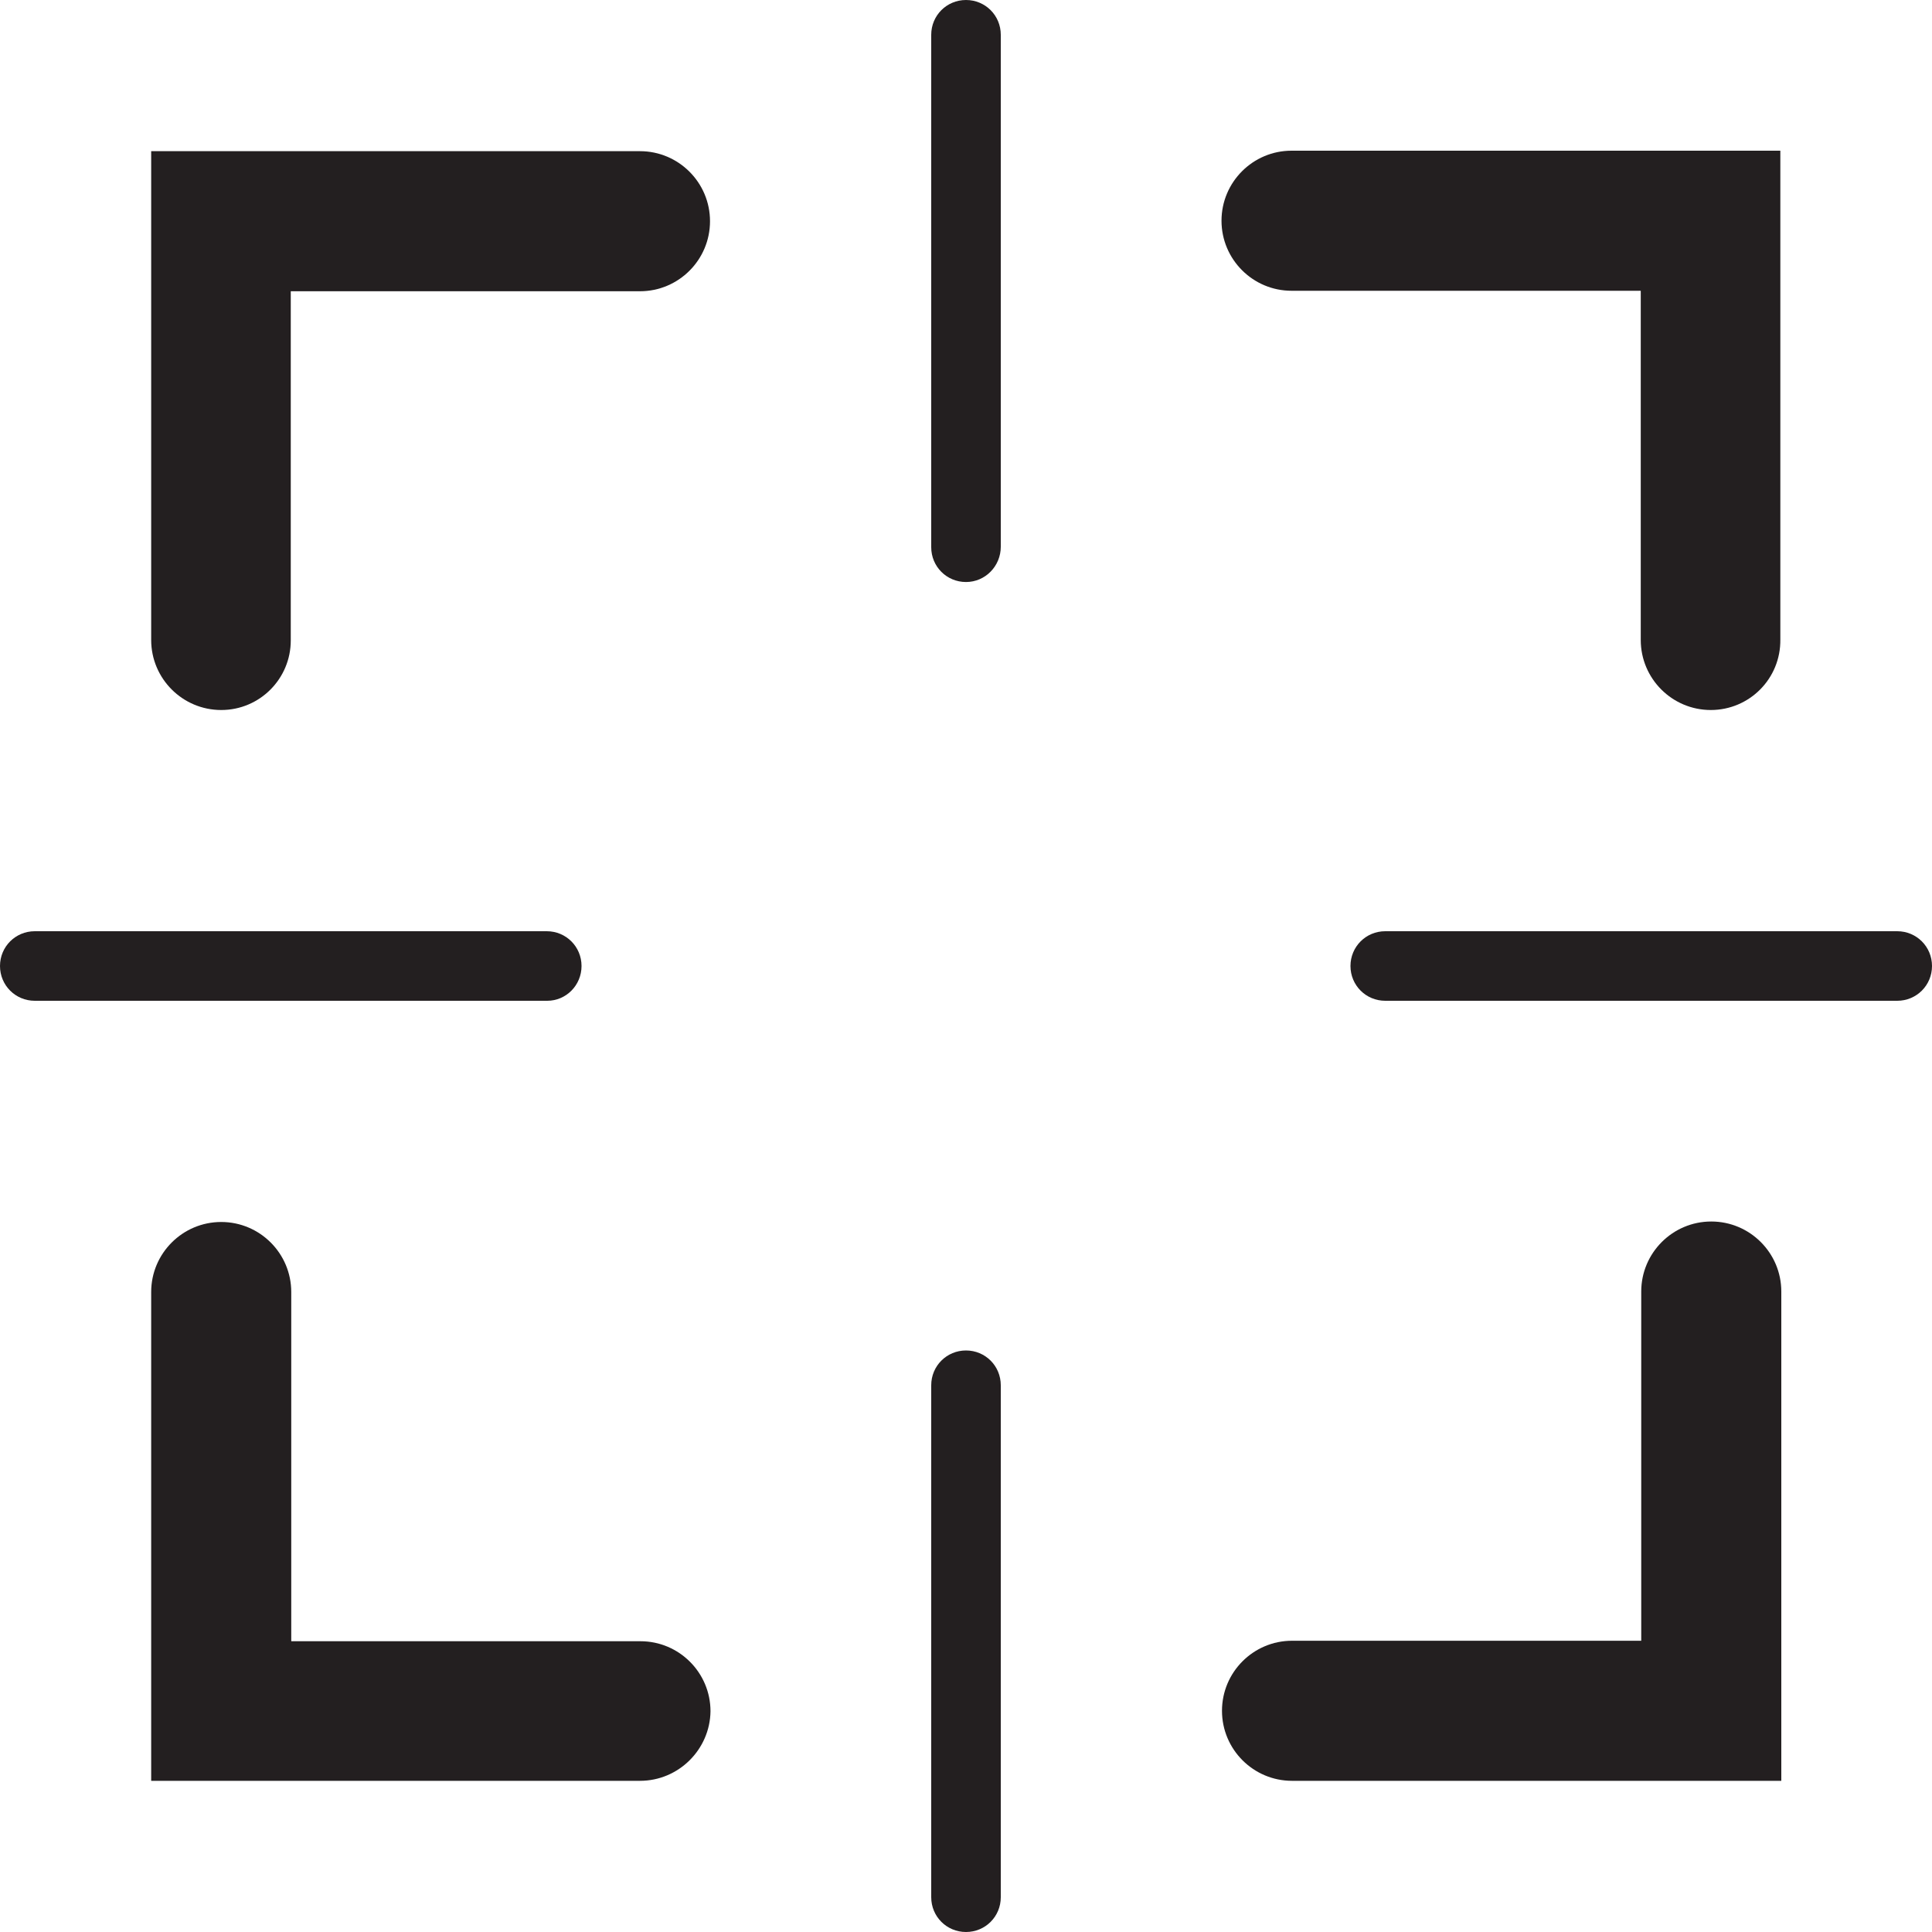 <?xml version="1.0" encoding="utf-8"?>
<!-- Generator: Adobe Illustrator 22.1.0, SVG Export Plug-In . SVG Version: 6.00 Build 0)  -->
<svg version="1.1" id="Layer_1" xmlns="http://www.w3.org/2000/svg" xmlns:xlink="http://www.w3.org/1999/xlink" x="0px" y="0px"
	 viewBox="0 0 400 400" style="enable-background:new 0 0 400 400;" xml:space="preserve">
<style type="text/css">
	.st0{fill:#231F20;}
</style>
<g>
	<g>
		<path class="st0" d="M113.3,207.2H7.2c-4,0-7.2-3.2-7.2-7.2s3.2-7.2,7.2-7.2h106c4,0,7.2,3.2,7.2,7.2S117.2,207.2,113.3,207.2z"/>
	</g>
	<g>
		<path class="st0" d="M392.8,207.2h-106c-4,0-7.2-3.2-7.2-7.2s3.2-7.2,7.2-7.2h106c4,0,7.2,3.2,7.2,7.2S396.8,207.2,392.8,207.2z"
			/>
	</g>
	<g>
		<path class="st0" d="M200,400c-4,0-7.2-3.2-7.2-7.2v-106c0-4,3.2-7.2,7.2-7.2s7.2,3.2,7.2,7.2v106C207.2,396.8,204,400,200,400z"
			/>
	</g>
	<g>
		<path class="st0" d="M200,120.5c-4,0-7.2-3.2-7.2-7.2V7.2c0-4,3.2-7.2,7.2-7.2s7.2,3.2,7.2,7.2v106
			C207.2,117.2,204,120.5,200,120.5z"/>
	</g>
	<g>
		<path class="st0" d="M45.8,147c-8,0-14.5-6.5-14.5-14.5V31.3h101.2c8,0,14.5,6.5,14.5,14.5s-6.5,14.5-14.5,14.5H60.2v72.3
			C60.2,140.5,53.8,147,45.8,147z"/>
	</g>
	<g>
		<path class="st0" d="M354.2,147c-8,0-14.5-6.5-14.5-14.5V60.2h-72.3c-8,0-14.5-6.5-14.5-14.5s6.5-14.5,14.5-14.5h101.2v101.2
			C368.7,140.5,362.2,147,354.2,147z"/>
	</g>
	<g>
		<path class="st0" d="M368.7,368.7H267.5c-8,0-14.5-6.5-14.5-14.5c0-8,6.5-14.5,14.5-14.5h72.3v-72.3c0-8,6.5-14.5,14.5-14.5
			c8,0,14.5,6.5,14.5,14.5V368.7z"/>
	</g>
	<g>
		<path class="st0" d="M132.5,368.7H31.3V267.5c0-8,6.5-14.5,14.5-14.5s14.5,6.5,14.5,14.5v72.3h72.3c8,0,14.5,6.5,14.5,14.5
			C147,362.2,140.5,368.7,132.5,368.7z"/>
	</g>
</g>
</svg>
